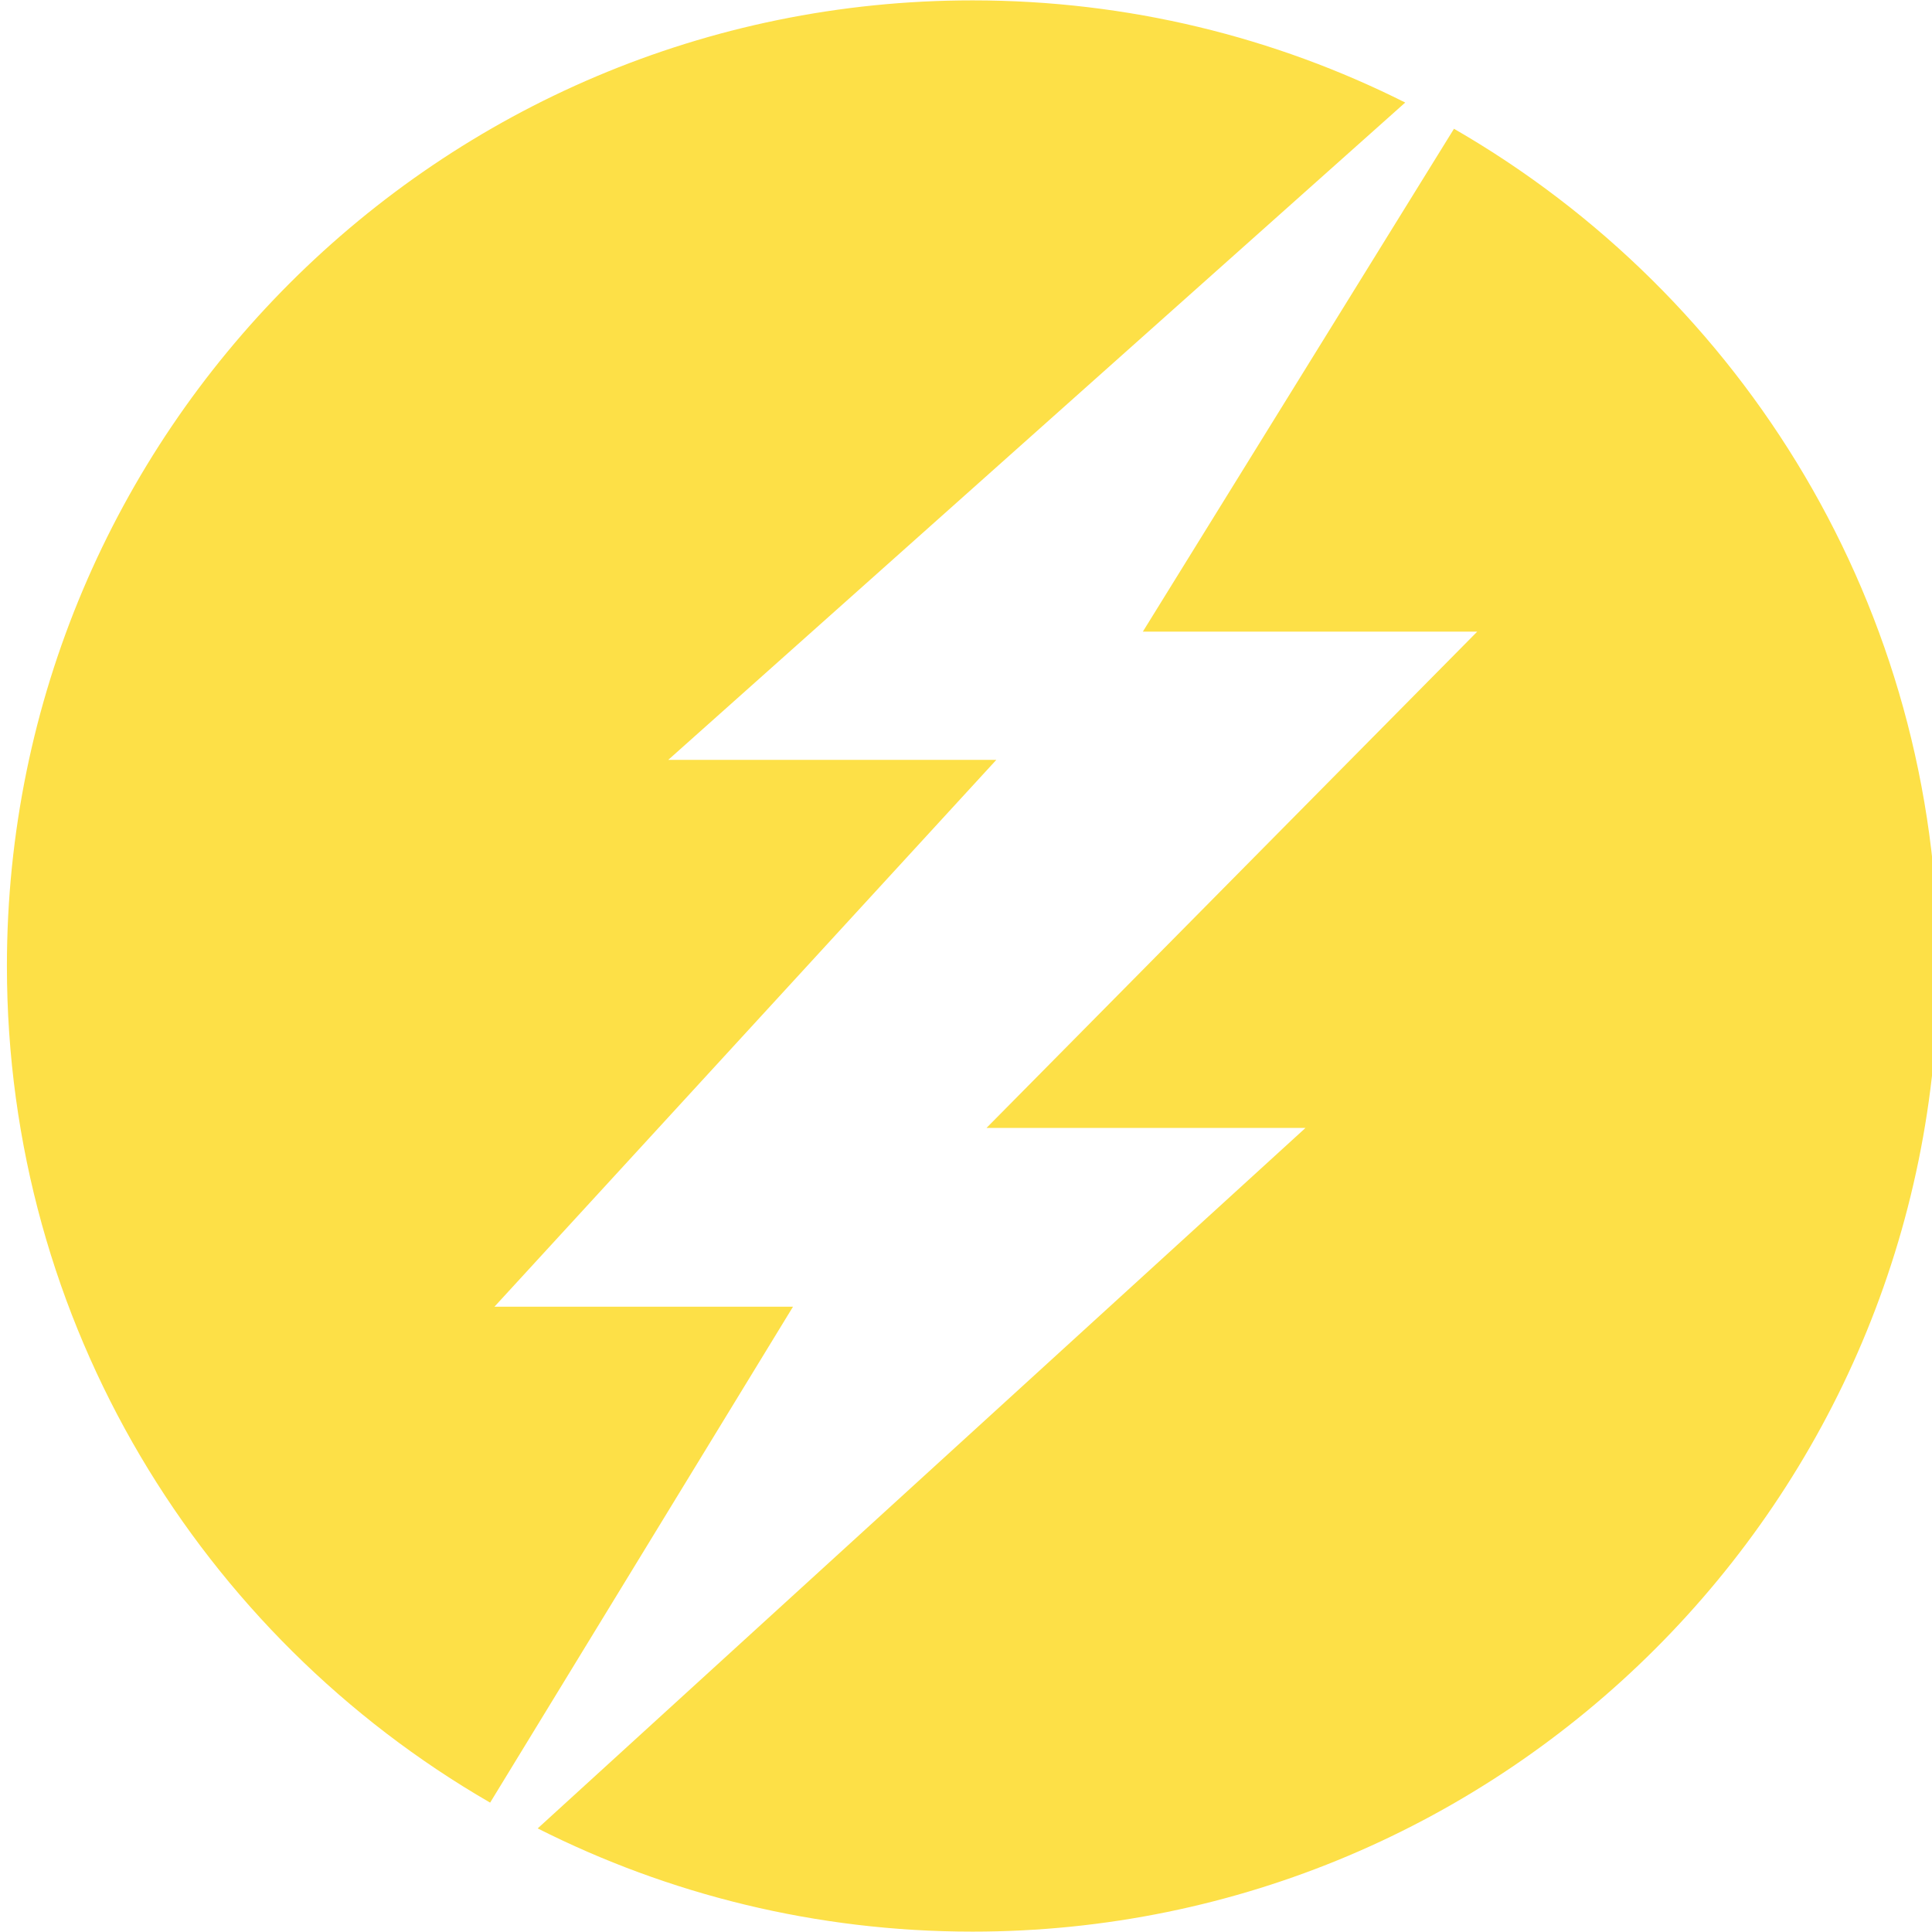 <svg xmlns="http://www.w3.org/2000/svg" viewBox="0 0 260 260" fill="#fde047"><g><g><path d="M106.72 175.85l-40.76 66.74C27.09 220.13.93 178.12.93 130 .93 58.23 59.11.05 130.88.05c20.94 0 40.71 4.95 58.23 13.75l-99.18 88.46h44.15l-67.54 73.59z"></path></g><g><path d="M260.83 130c0 71.771-58.18 129.95-129.95 129.95-21.05 0-40.93-5.01-58.52-13.89l103.33-94.27h-42.93L198.801 85h-45l41.87-67.67c38.95 22.44 65.16 64.49 65.16 112.67z"></path></g></g></svg>
